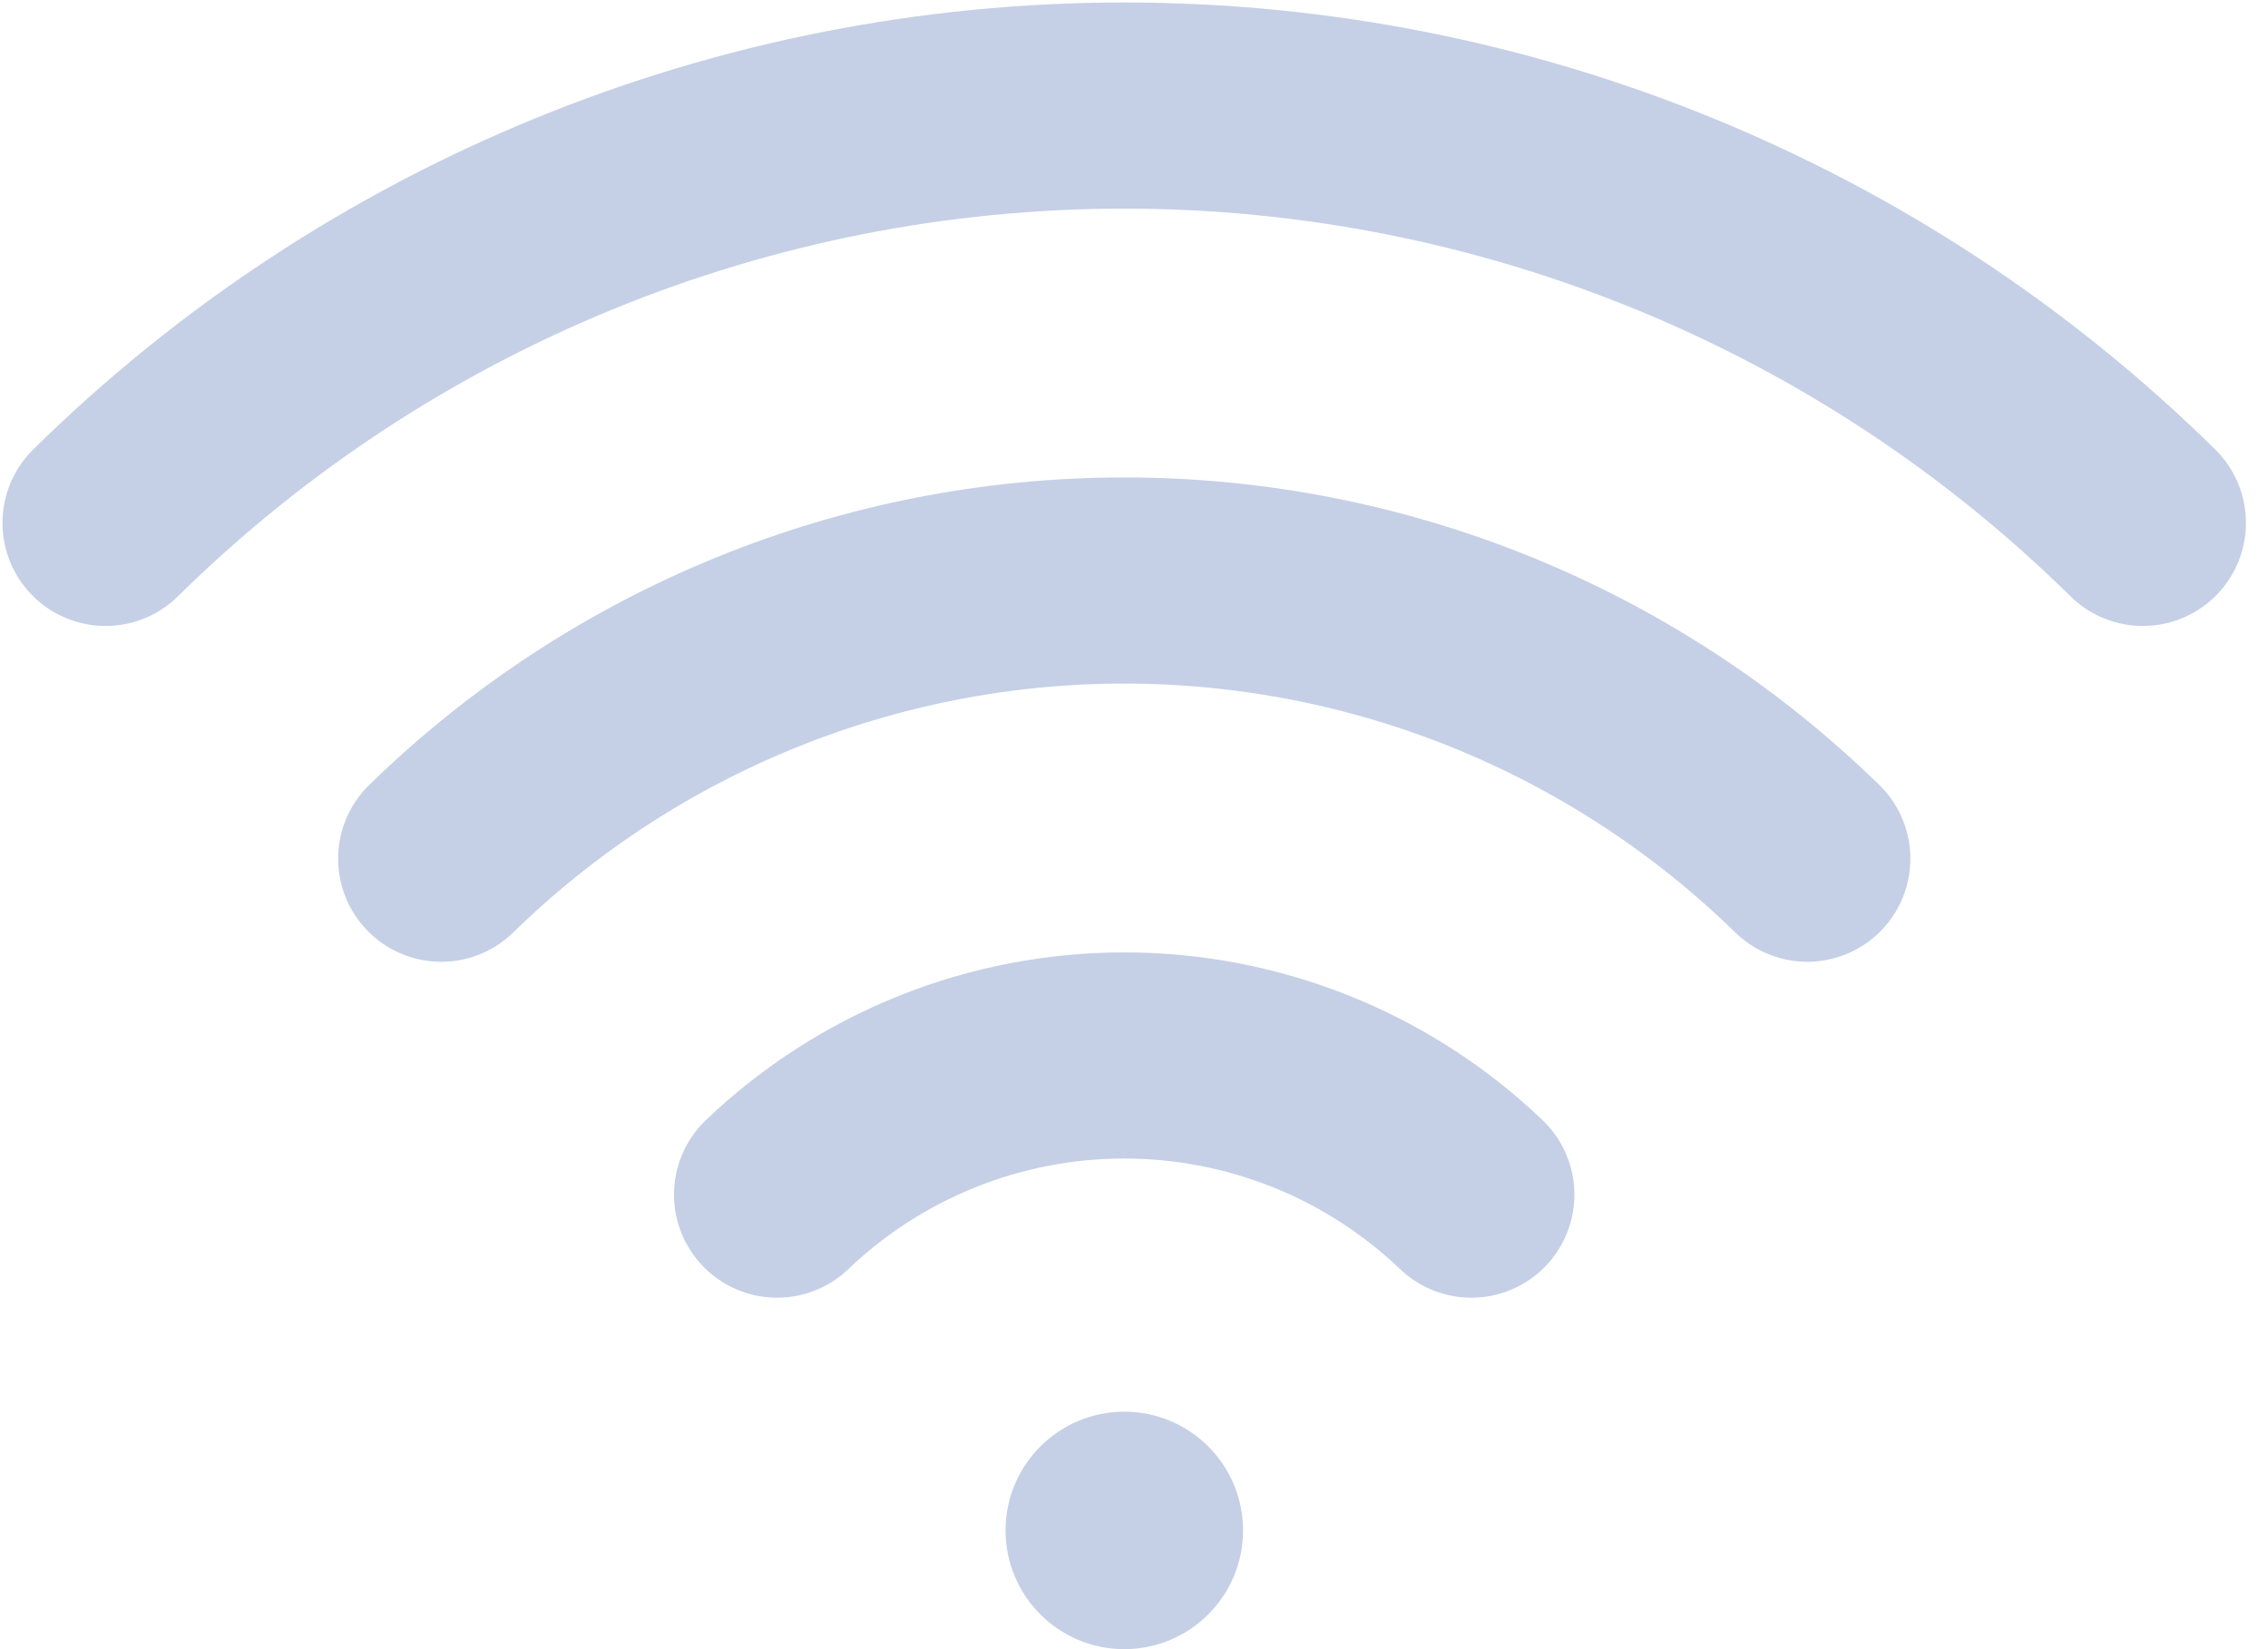 <svg width="22" height="16" viewBox="0 0 22 16" fill="none" xmlns="http://www.w3.org/2000/svg">
<path d="M7.538 11.59C8.445 10.723 9.651 10.24 10.905 10.24C12.159 10.24 13.365 10.723 14.272 11.59" stroke="#C5D0E6" stroke-width="2" stroke-linecap="round" stroke-linejoin="round"/>
<path d="M4.28 8.331C6.051 6.601 8.429 5.632 10.905 5.632C13.382 5.632 15.759 6.601 17.531 8.331" stroke="#C5D0E6" stroke-width="2" stroke-linecap="round" stroke-linejoin="round"/>
<path d="M1.024 5.073C3.658 2.478 7.208 1.024 10.905 1.024C14.603 1.024 18.152 2.478 20.786 5.073" stroke="#C5D0E6" stroke-width="2" stroke-linecap="round" stroke-linejoin="round"/>
<path d="M10.906 16C11.542 16 12.058 15.484 12.058 14.848C12.058 14.212 11.542 13.696 10.906 13.696C10.27 13.696 9.754 14.212 9.754 14.848C9.754 15.484 10.27 16 10.906 16Z" fill="#C5D0E6"/>
</svg>
